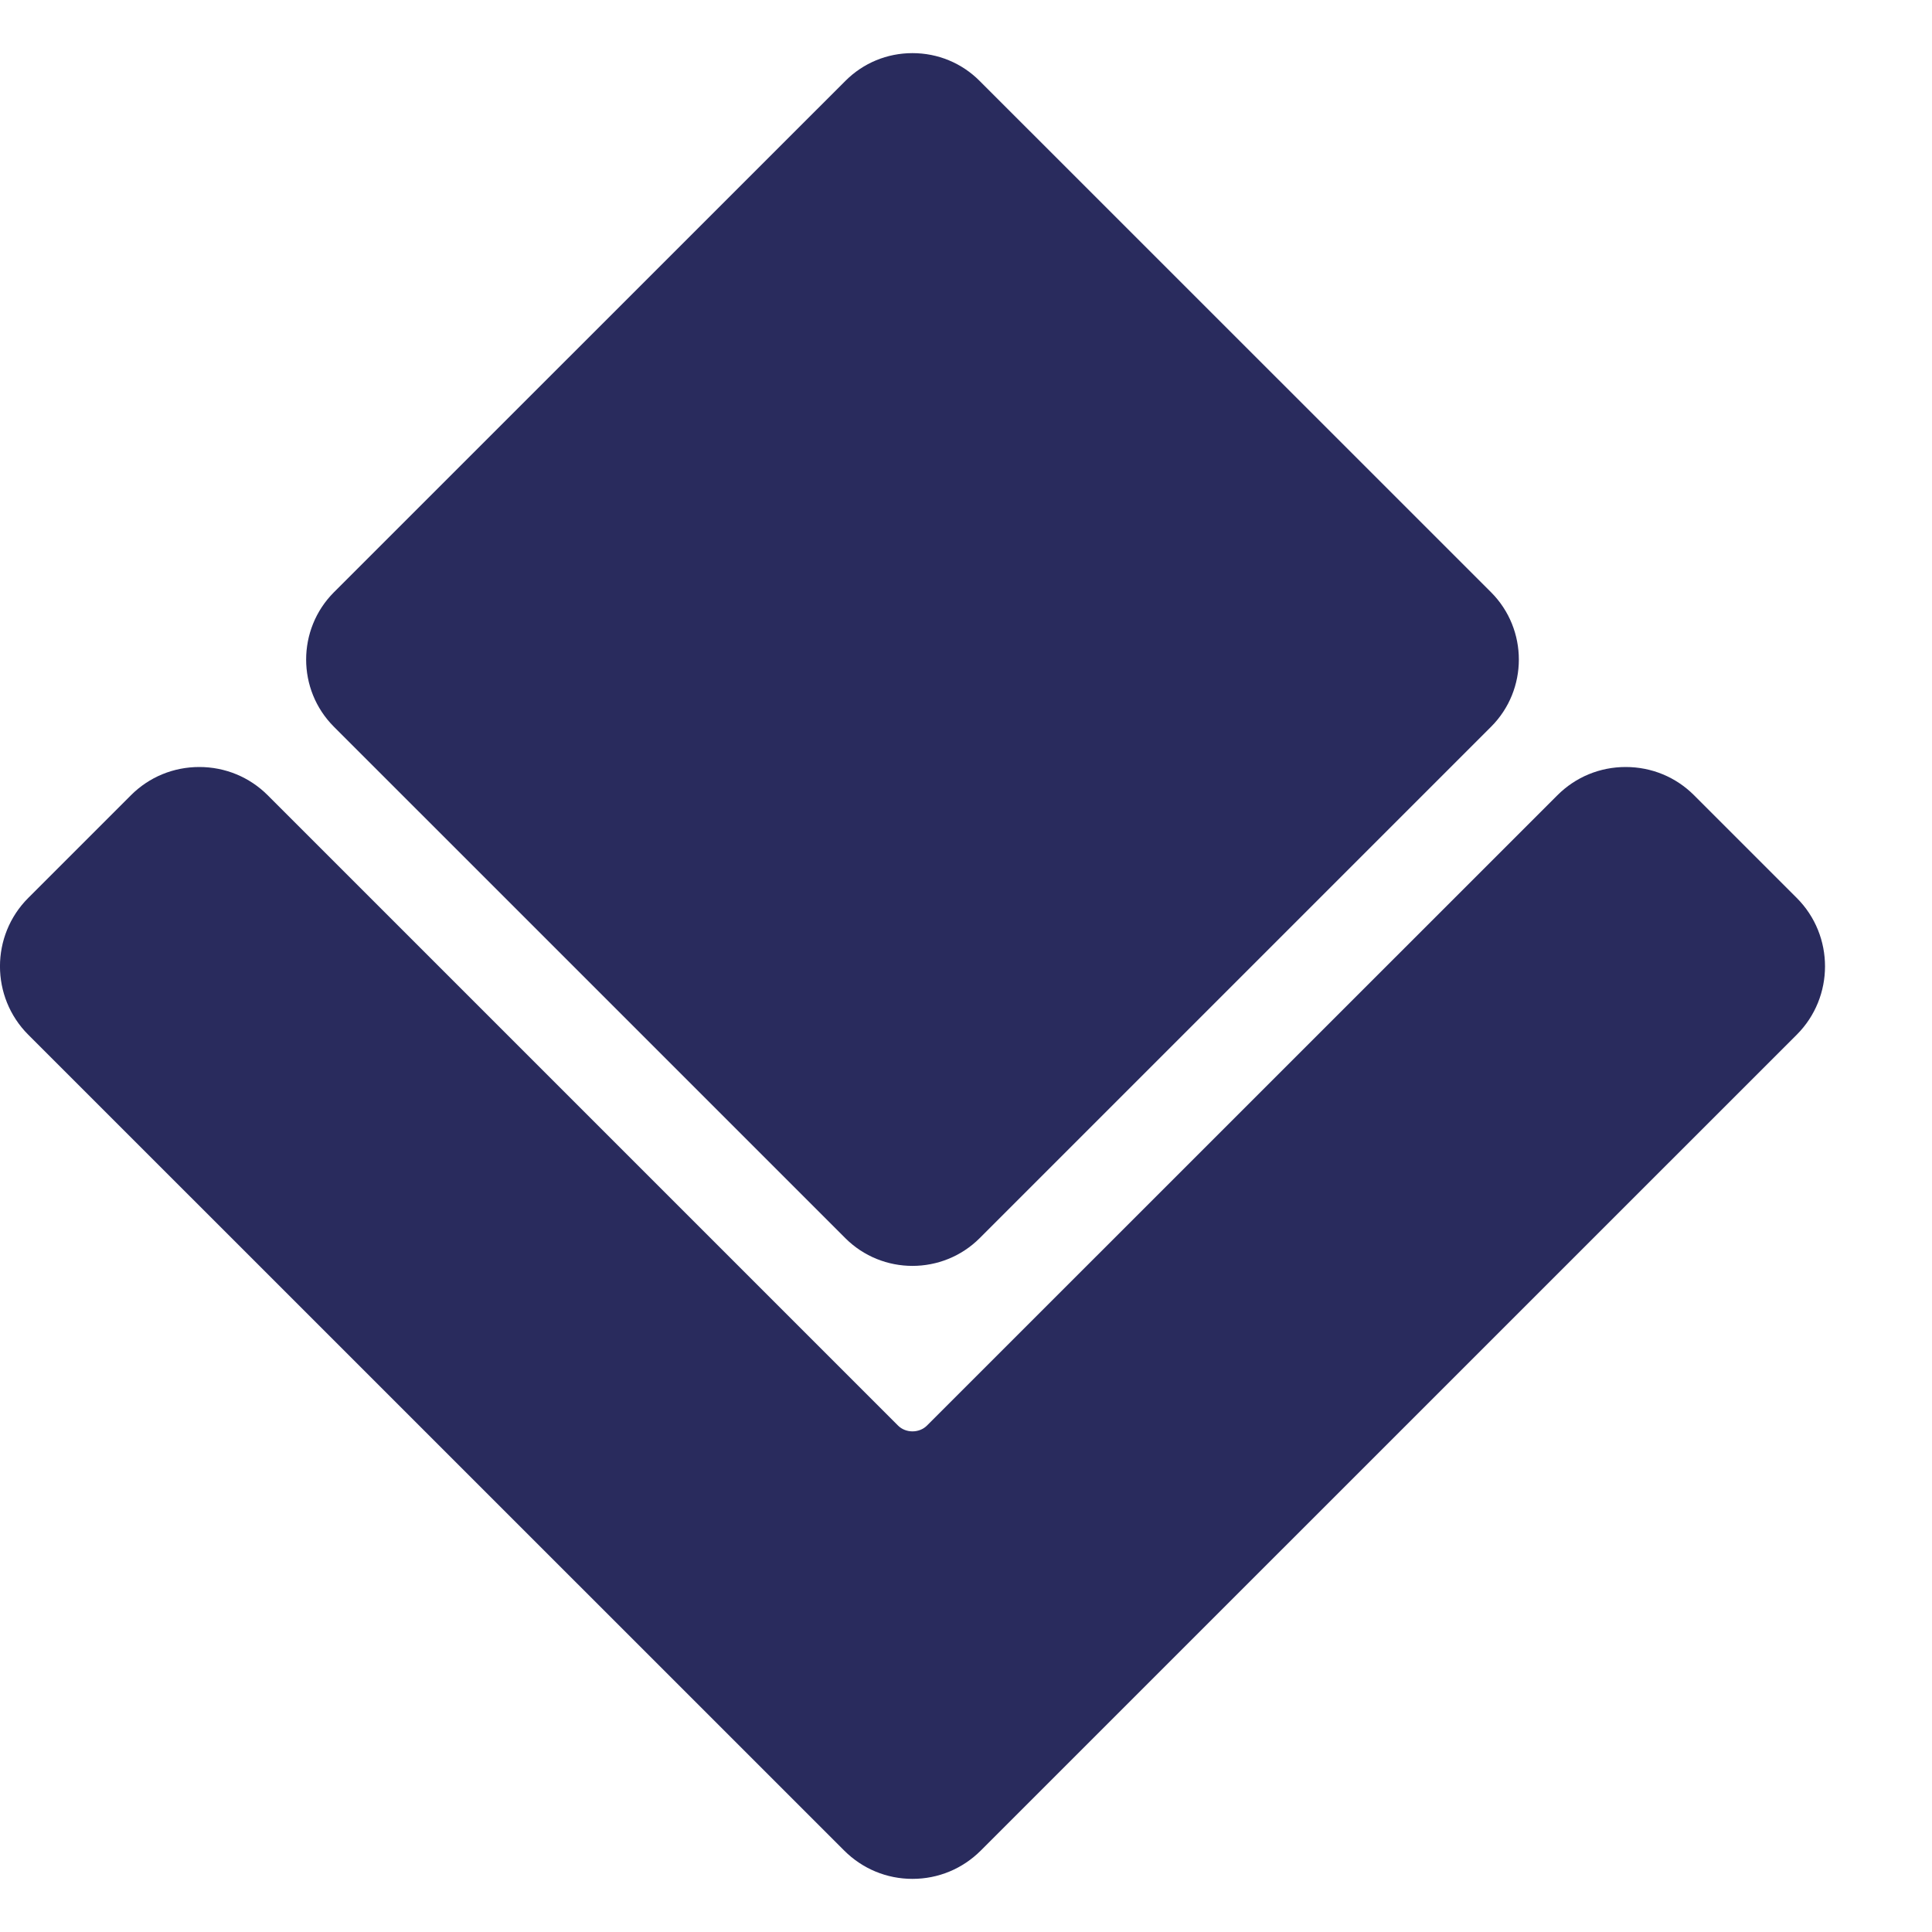 <svg width="18" height="18" viewBox="0 0 18 18" fill="none" xmlns="http://www.w3.org/2000/svg">
<path d="M3.111 6.771L7.875 11.535C8.048 11.708 8.275 11.794 8.501 11.794C8.728 11.794 8.955 11.708 9.128 11.535L13.892 6.771C14.237 6.426 14.237 5.864 13.892 5.518L9.128 0.755C8.961 0.587 8.738 0.495 8.501 0.495C8.265 0.495 8.042 0.587 7.875 0.755L3.111 5.518C2.766 5.864 2.766 6.426 3.111 6.771Z" fill="#292B5D"/>
<path d="M16.74 9.64C17.091 9.289 17.091 8.717 16.74 8.366L15.783 7.409C15.613 7.239 15.387 7.146 15.146 7.146C14.906 7.146 14.68 7.239 14.51 7.409L8.637 13.281C8.565 13.354 8.438 13.354 8.366 13.281L2.494 7.409C2.324 7.239 2.097 7.146 1.857 7.146C1.616 7.146 1.39 7.239 1.22 7.409L0.263 8.366C-0.088 8.717 -0.088 9.289 0.263 9.64L7.865 17.241C8.035 17.411 8.261 17.505 8.501 17.505C8.742 17.505 8.968 17.411 9.138 17.241L16.74 9.64Z" fill="#292B5D"/>
</svg>
